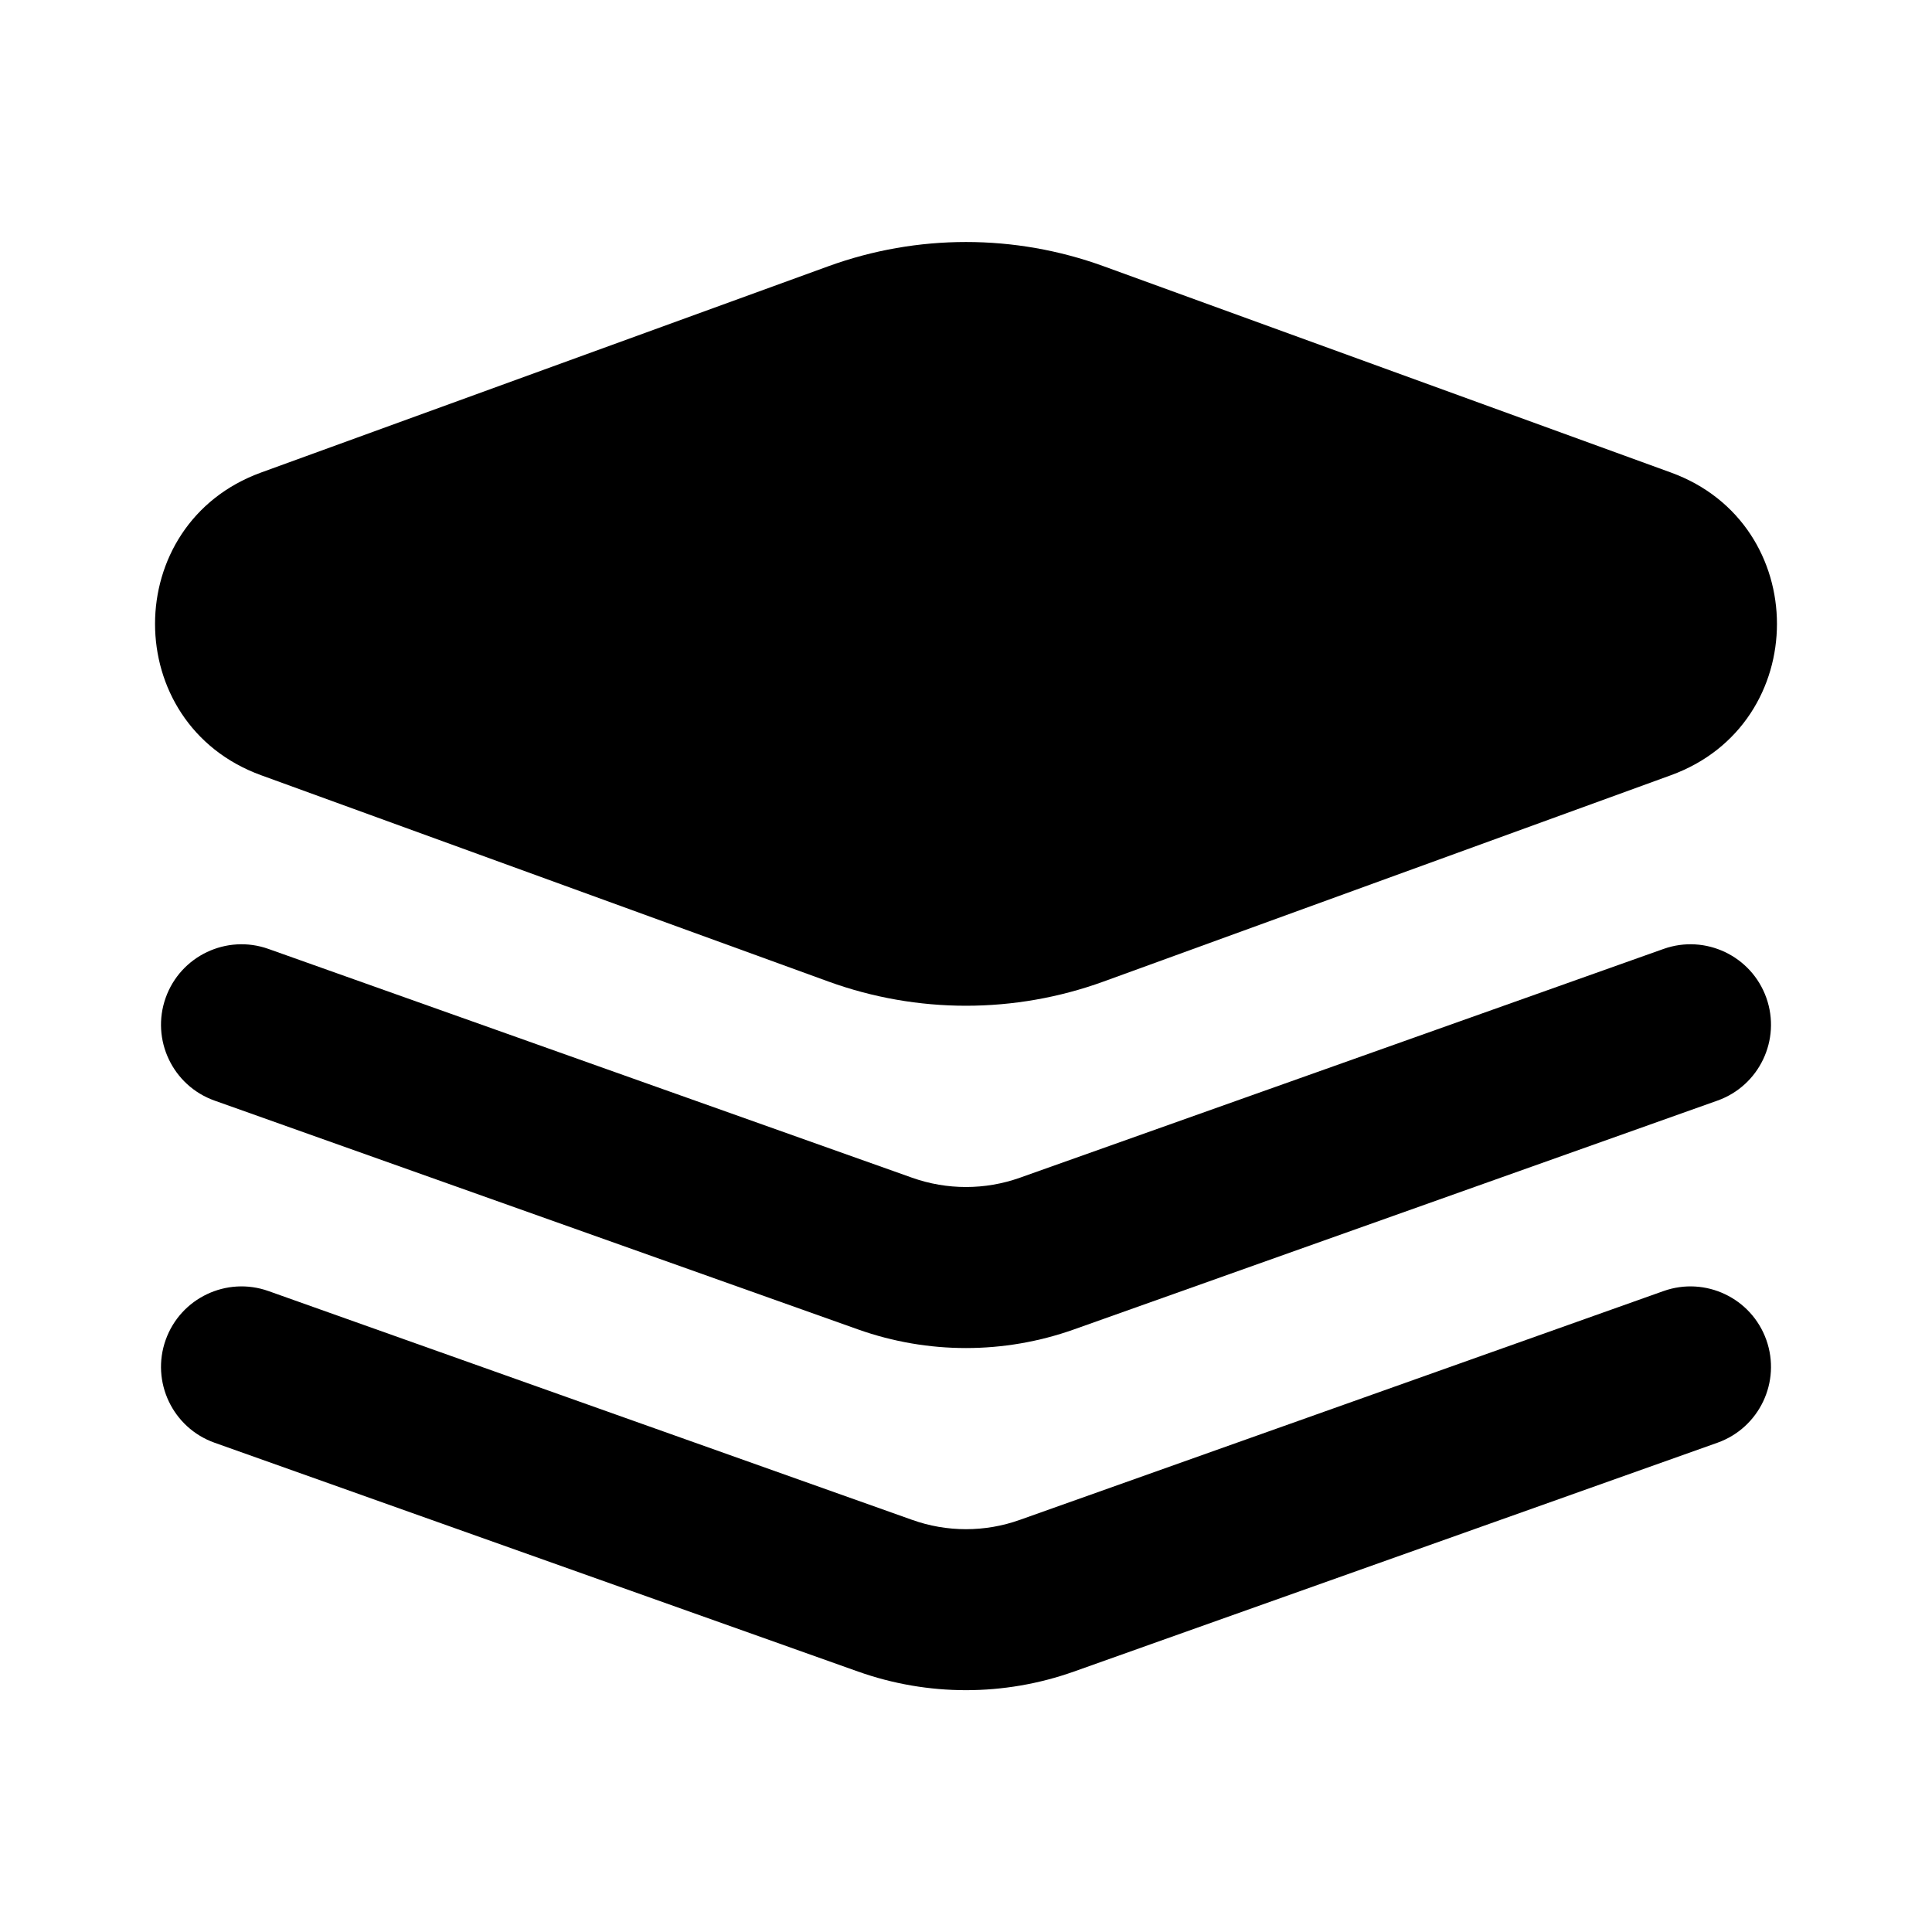 <svg width="100%" height="100%" viewBox="0 0 24 24" fill="none" xmlns="http://www.w3.org/2000/svg">
  <path
    d="M13.709 3.307C12.605 2.906 11.395 2.906 10.291 3.307L3.243 5.87C1.487 6.509 1.487 8.991 3.243 9.63L10.291 12.193C11.395 12.594 12.605 12.594 13.709 12.193L20.757 9.63C22.513 8.991 22.513 6.509 20.757 5.87L13.709 3.307Z"
    fill="url(#paint0_linear)" />
  <path fillRule="evenodd" clipRule="evenodd"
    d="M2.058 12.395C2.243 11.875 2.815 11.603 3.335 11.788L11.33 14.63C11.763 14.784 12.237 14.784 12.67 14.63L20.665 11.788C21.185 11.603 21.757 11.875 21.942 12.395C22.127 12.915 21.855 13.487 21.335 13.672L13.34 16.515C12.473 16.823 11.527 16.823 10.66 16.515L2.665 13.672C2.145 13.487 1.873 12.915 2.058 12.395Z"
    fill="url(#paint1_linear)" />
  <path fillRule="evenodd" clipRule="evenodd"
    d="M2.058 16.645C2.243 16.125 2.815 15.853 3.335 16.038L11.33 18.88C11.763 19.035 12.237 19.035 12.67 18.88L20.665 16.038C21.185 15.853 21.757 16.125 21.942 16.645C22.127 17.165 21.855 17.737 21.335 17.922L13.34 20.765C12.473 21.073 11.527 21.073 10.66 20.765L2.665 17.922C2.145 17.737 1.873 17.165 2.058 16.645Z"
    fill="url(#paint2_linear)" />
  <defs>
    <linearGradient id="paint0_linear" x1="12" y1="3.006" x2="12" y2="12.494" gradientUnits="userSpaceOnUse">
      <stop stopColor="white" />
      <stop offset="1" stopColor="#D1DAEE" />
    </linearGradient>
    <linearGradient id="paint1_linear" x1="12" y1="11.73" x2="12" y2="16.746" gradientUnits="userSpaceOnUse">
      <stop stopColor="#6073D8" />
      <stop offset="1" stopColor="#5C5ACA" />
    </linearGradient>
    <linearGradient id="paint2_linear" x1="12" y1="15.98" x2="12" y2="20.996" gradientUnits="userSpaceOnUse">
      <stop stopColor="white" />
      <stop offset="1" stopColor="#D1DAEE" />
    </linearGradient>
  </defs>
</svg>